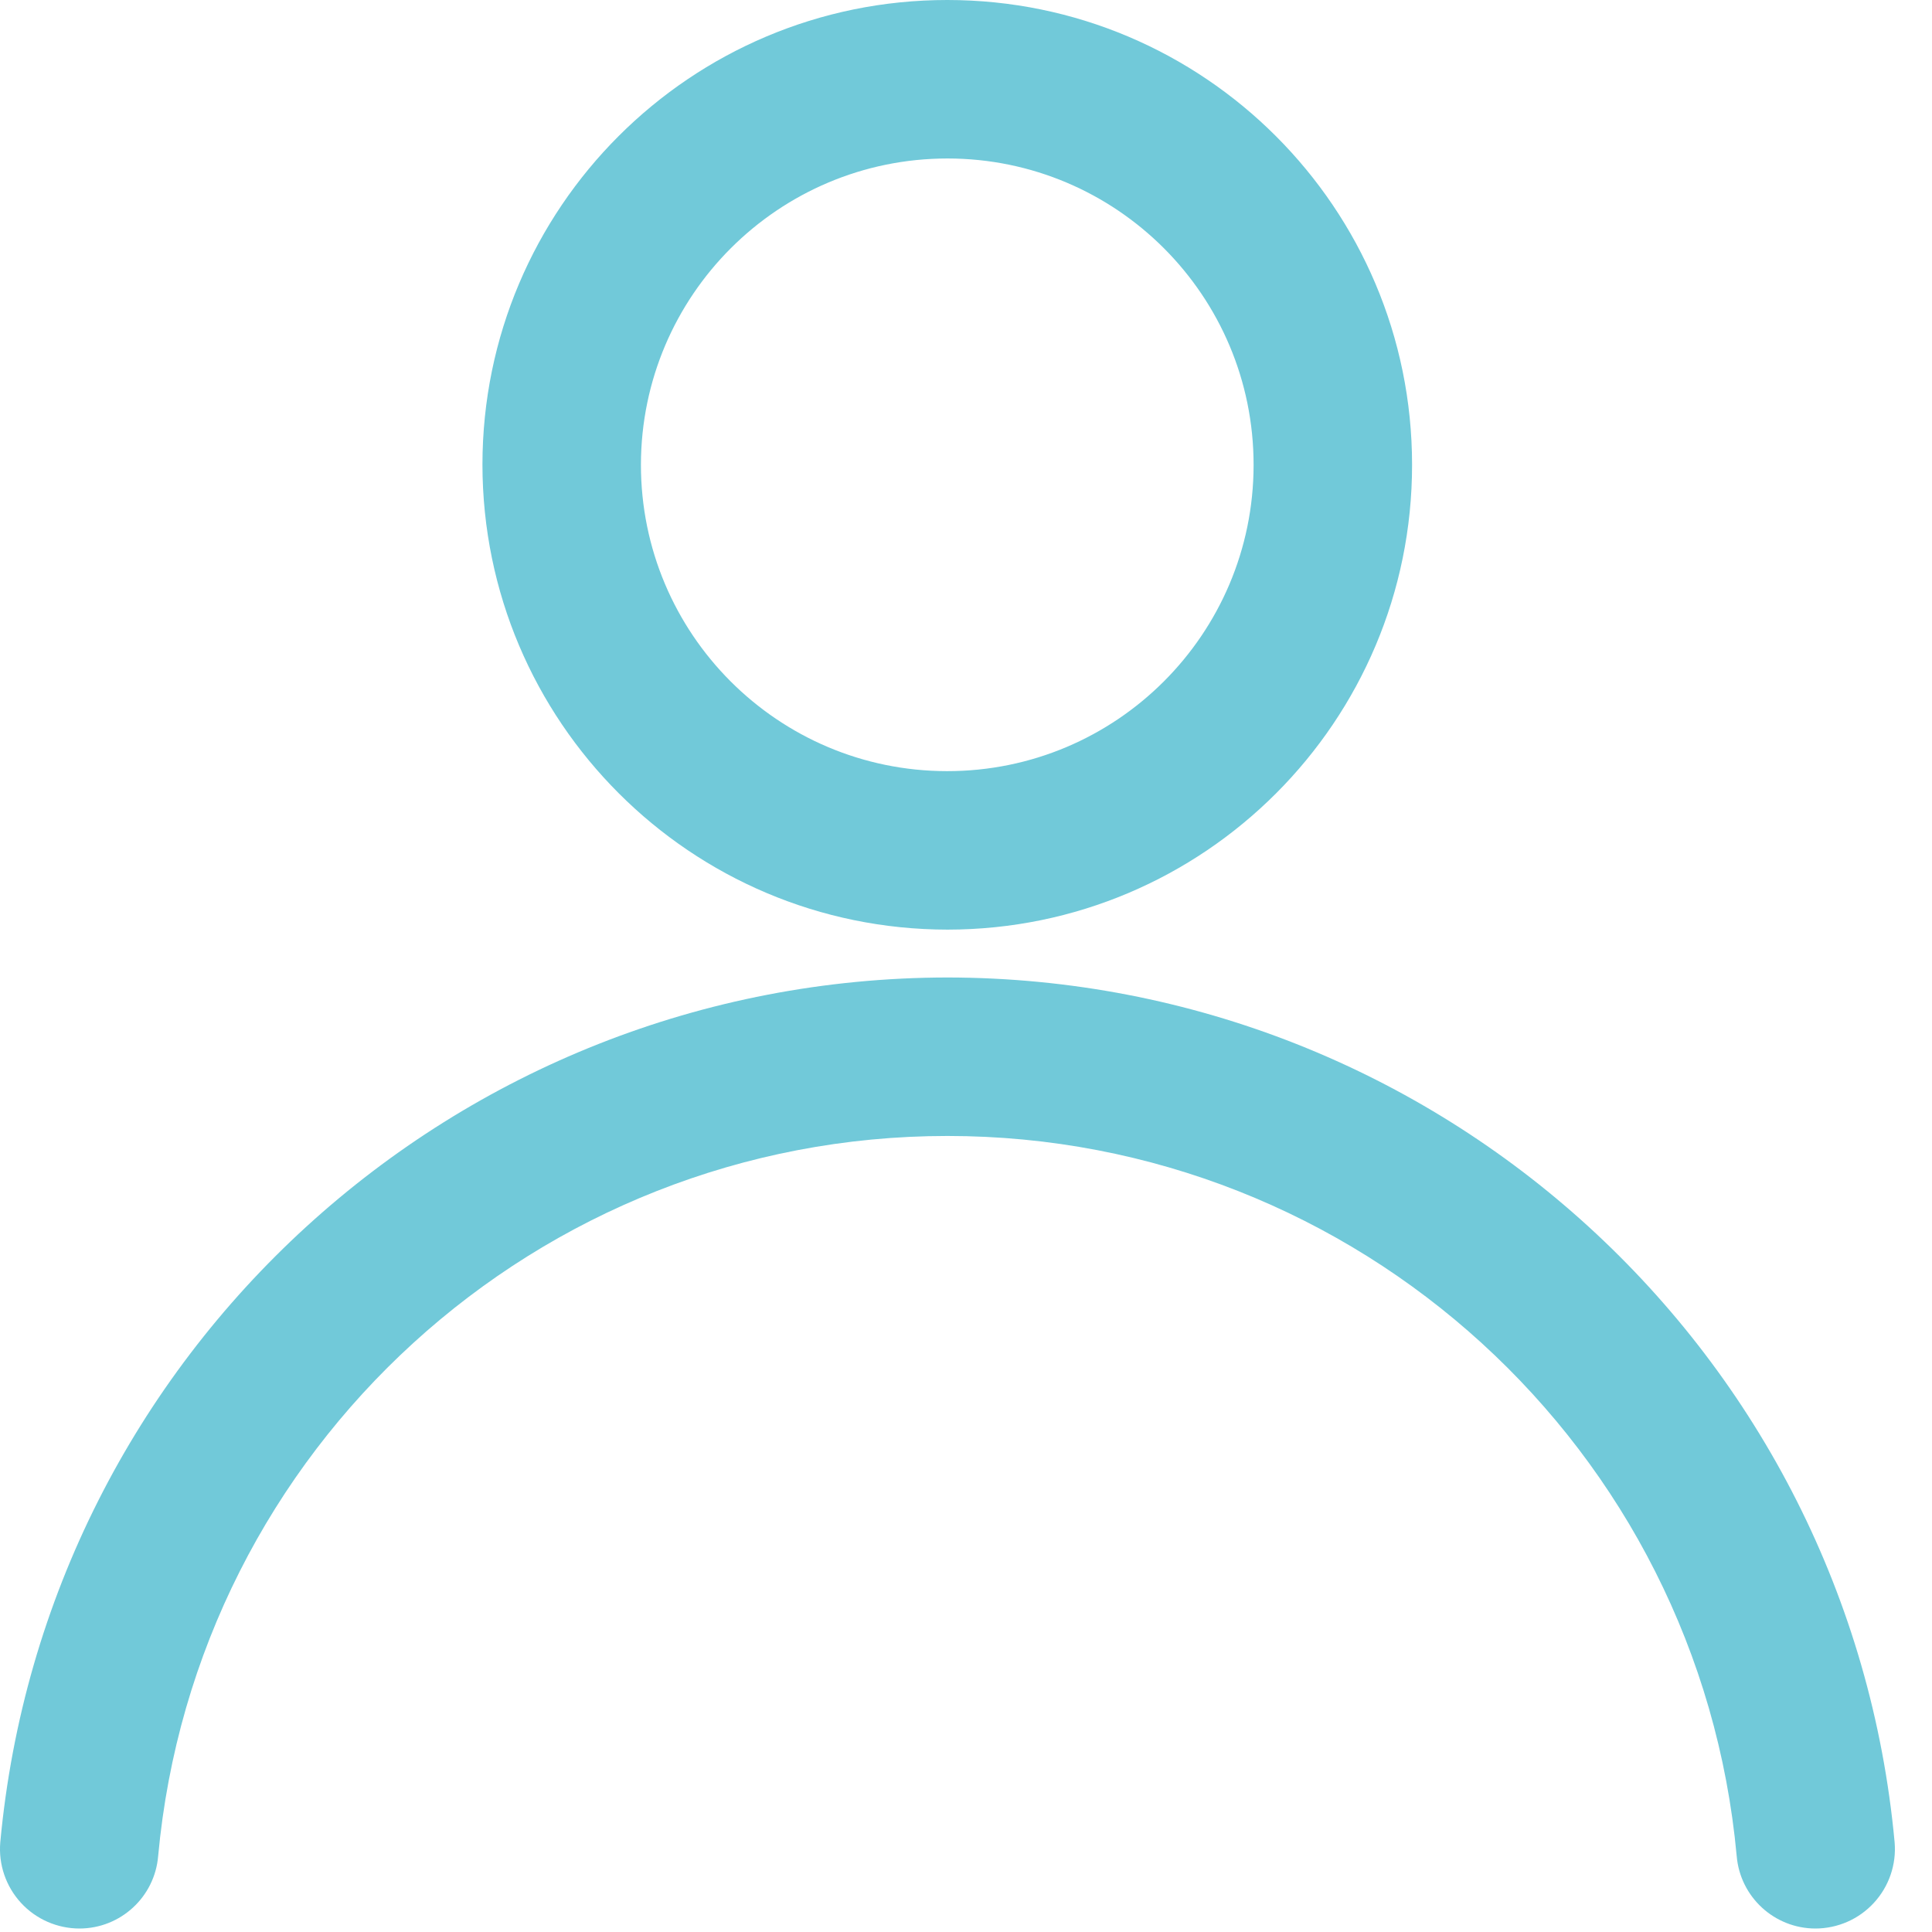 <svg width="35" height="35" viewBox="0 0 35 35" fill="none" xmlns="http://www.w3.org/2000/svg">
<path d="M17.164 17.708C8.258 17.719 0.824 24.507 0.005 33.376C-0.029 33.777 0.107 34.175 0.38 34.472C0.653 34.769 1.038 34.937 1.442 34.937V34.937C2.185 34.935 2.803 34.365 2.865 33.625C3.544 26.235 9.742 20.579 17.164 20.579C24.585 20.579 30.784 26.235 31.462 33.625C31.525 34.365 32.143 34.935 32.886 34.937V34.937C33.289 34.937 33.674 34.769 33.947 34.472C34.221 34.175 34.357 33.777 34.323 33.376C33.504 24.507 26.07 17.719 17.164 17.708V17.708Z" fill="#71C9D9"/>
<path fill-rule="evenodd" clip-rule="evenodd" d="M25.581 8.419C25.582 13.069 21.814 16.839 17.165 16.841C12.514 16.837 8.744 13.068 8.74 8.416C8.742 3.767 12.512 -0.001 17.162 0C21.811 0.001 25.58 3.77 25.581 8.419ZM22.71 8.425C22.712 5.36 20.23 2.873 17.165 2.871C14.101 2.872 11.617 5.353 11.611 8.416C11.609 11.481 14.091 13.968 17.156 13.97C20.221 13.972 22.708 11.489 22.71 8.425Z" fill="#71C9D9"/>
</svg>
